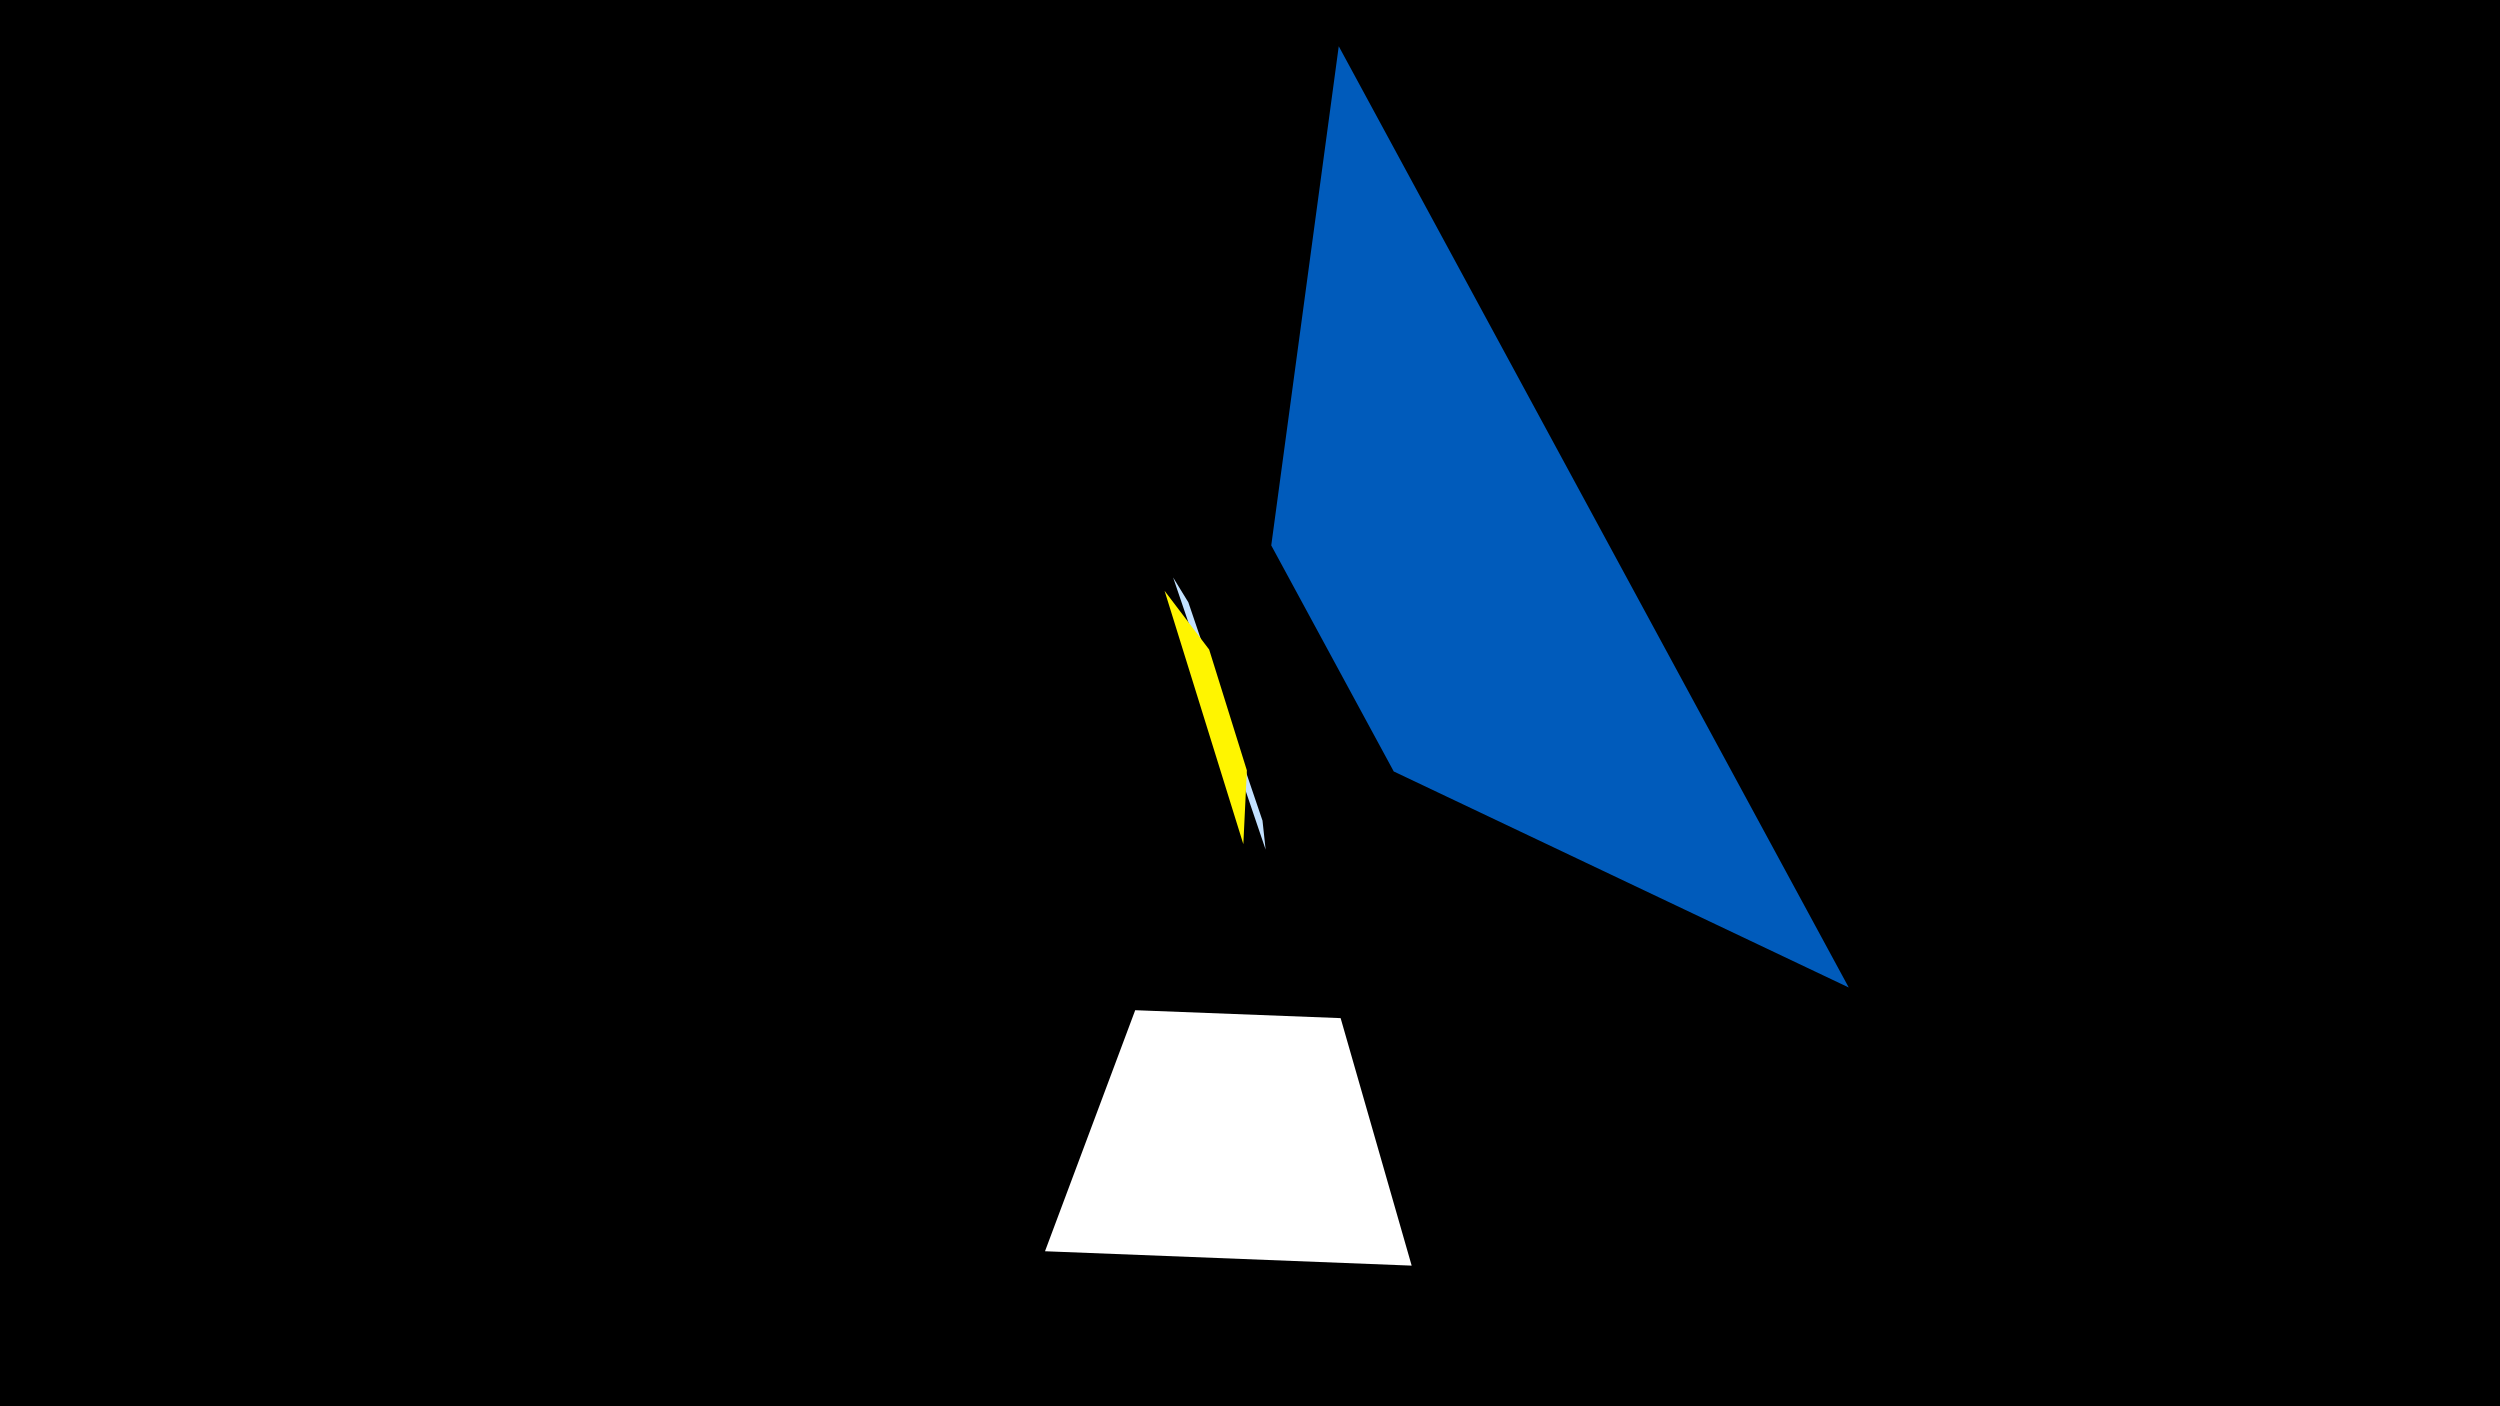 <svg width="1200" height="675" viewBox="-500 -500 1200 675" xmlns="http://www.w3.org/2000/svg"><title>19683</title><path d="M-500-500h1200v675h-1200z" fill="#000"/><path d="M177.6 107.5l-176-6.9 43.3-115.7 98.6 3.8z" fill="#fff"/><path d="M63.1-222.8l44.4 130.6-1.5-13.9-35.6-104.8z" fill="#c2e1ff"/><path d="M59-216.4l37.8 121.6 1.7-35.4-18.1-58z" fill="#fff500"/><path d="M387.4-26l-244.8-451.8-32.4 239.6 58.8 108.5z" fill="#005bbb"/></svg>